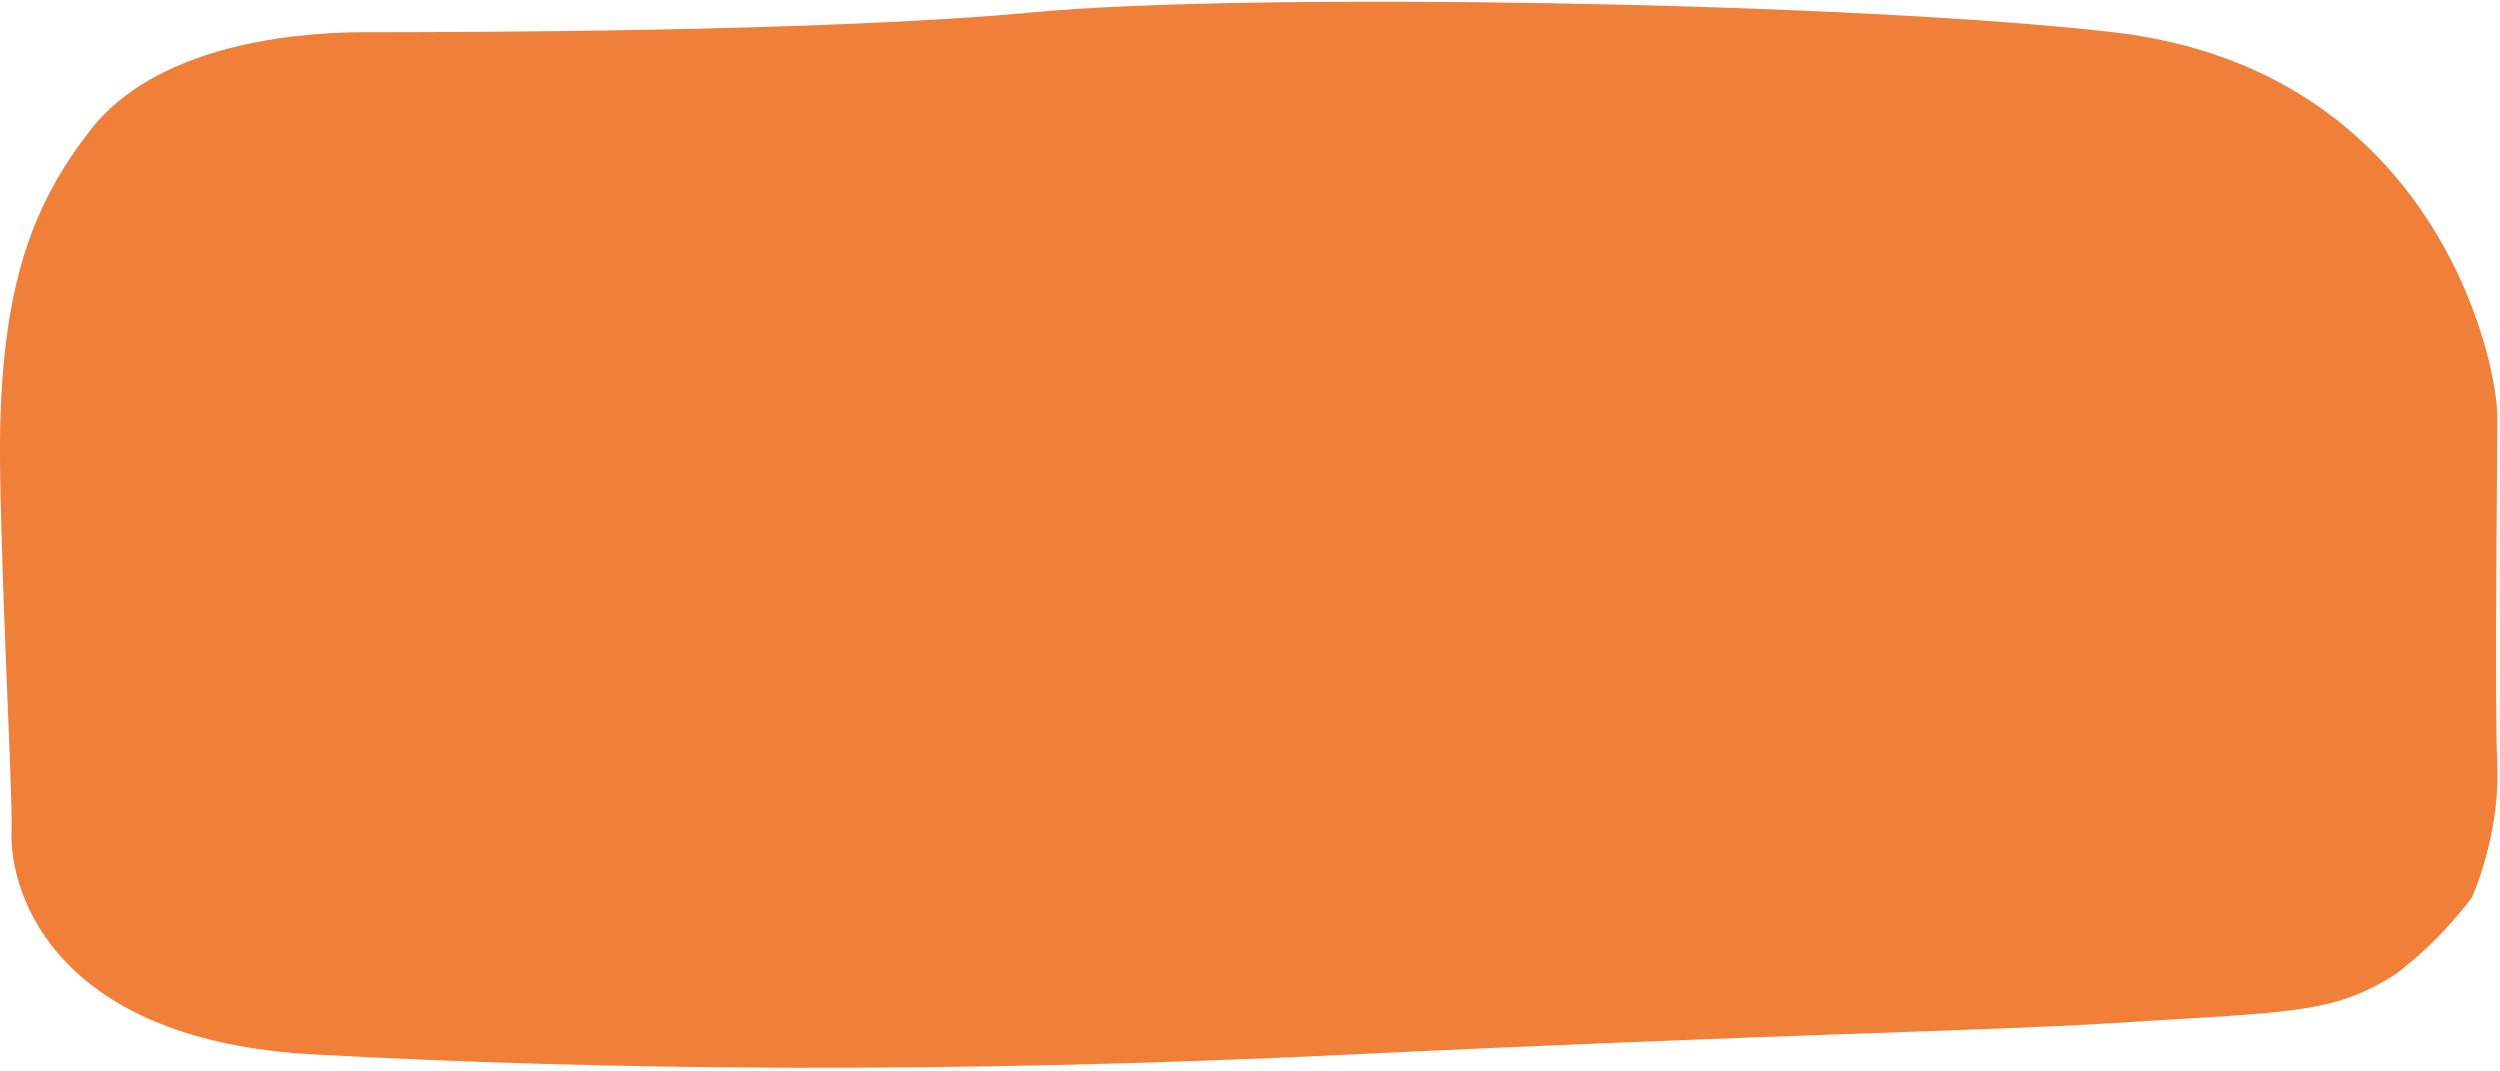 <svg width="439" height="188" viewBox="0 0 439 188" fill="none" xmlns="http://www.w3.org/2000/svg">
<path d="M434.028 157.653C434.028 157.653 428.478 165.323 420.528 171.153C409.528 178.153 402.028 177.653 371.028 179.653C349.978 181.013 310.028 181.653 237.528 185.153C165.028 188.653 105.548 187.883 55.028 185.153C10.628 182.753 1.528 157.823 2.028 145.653C2.198 138.483 0.428 107.953 0.028 83.153C-0.472 52.153 5.028 36.653 16.028 22.653C27.028 8.653 49.528 5.653 64.028 5.653C78.528 5.653 144.528 5.653 181.528 2.153C218.528 -1.347 324.388 0.283 371.028 5.653C427.528 12.153 438.528 63.153 438.528 73.153C438.528 83.153 438.028 122.653 438.528 134.653C438.928 144.253 435.698 153.983 434.028 157.653Z" fill="#F07F39"/>
</svg>
